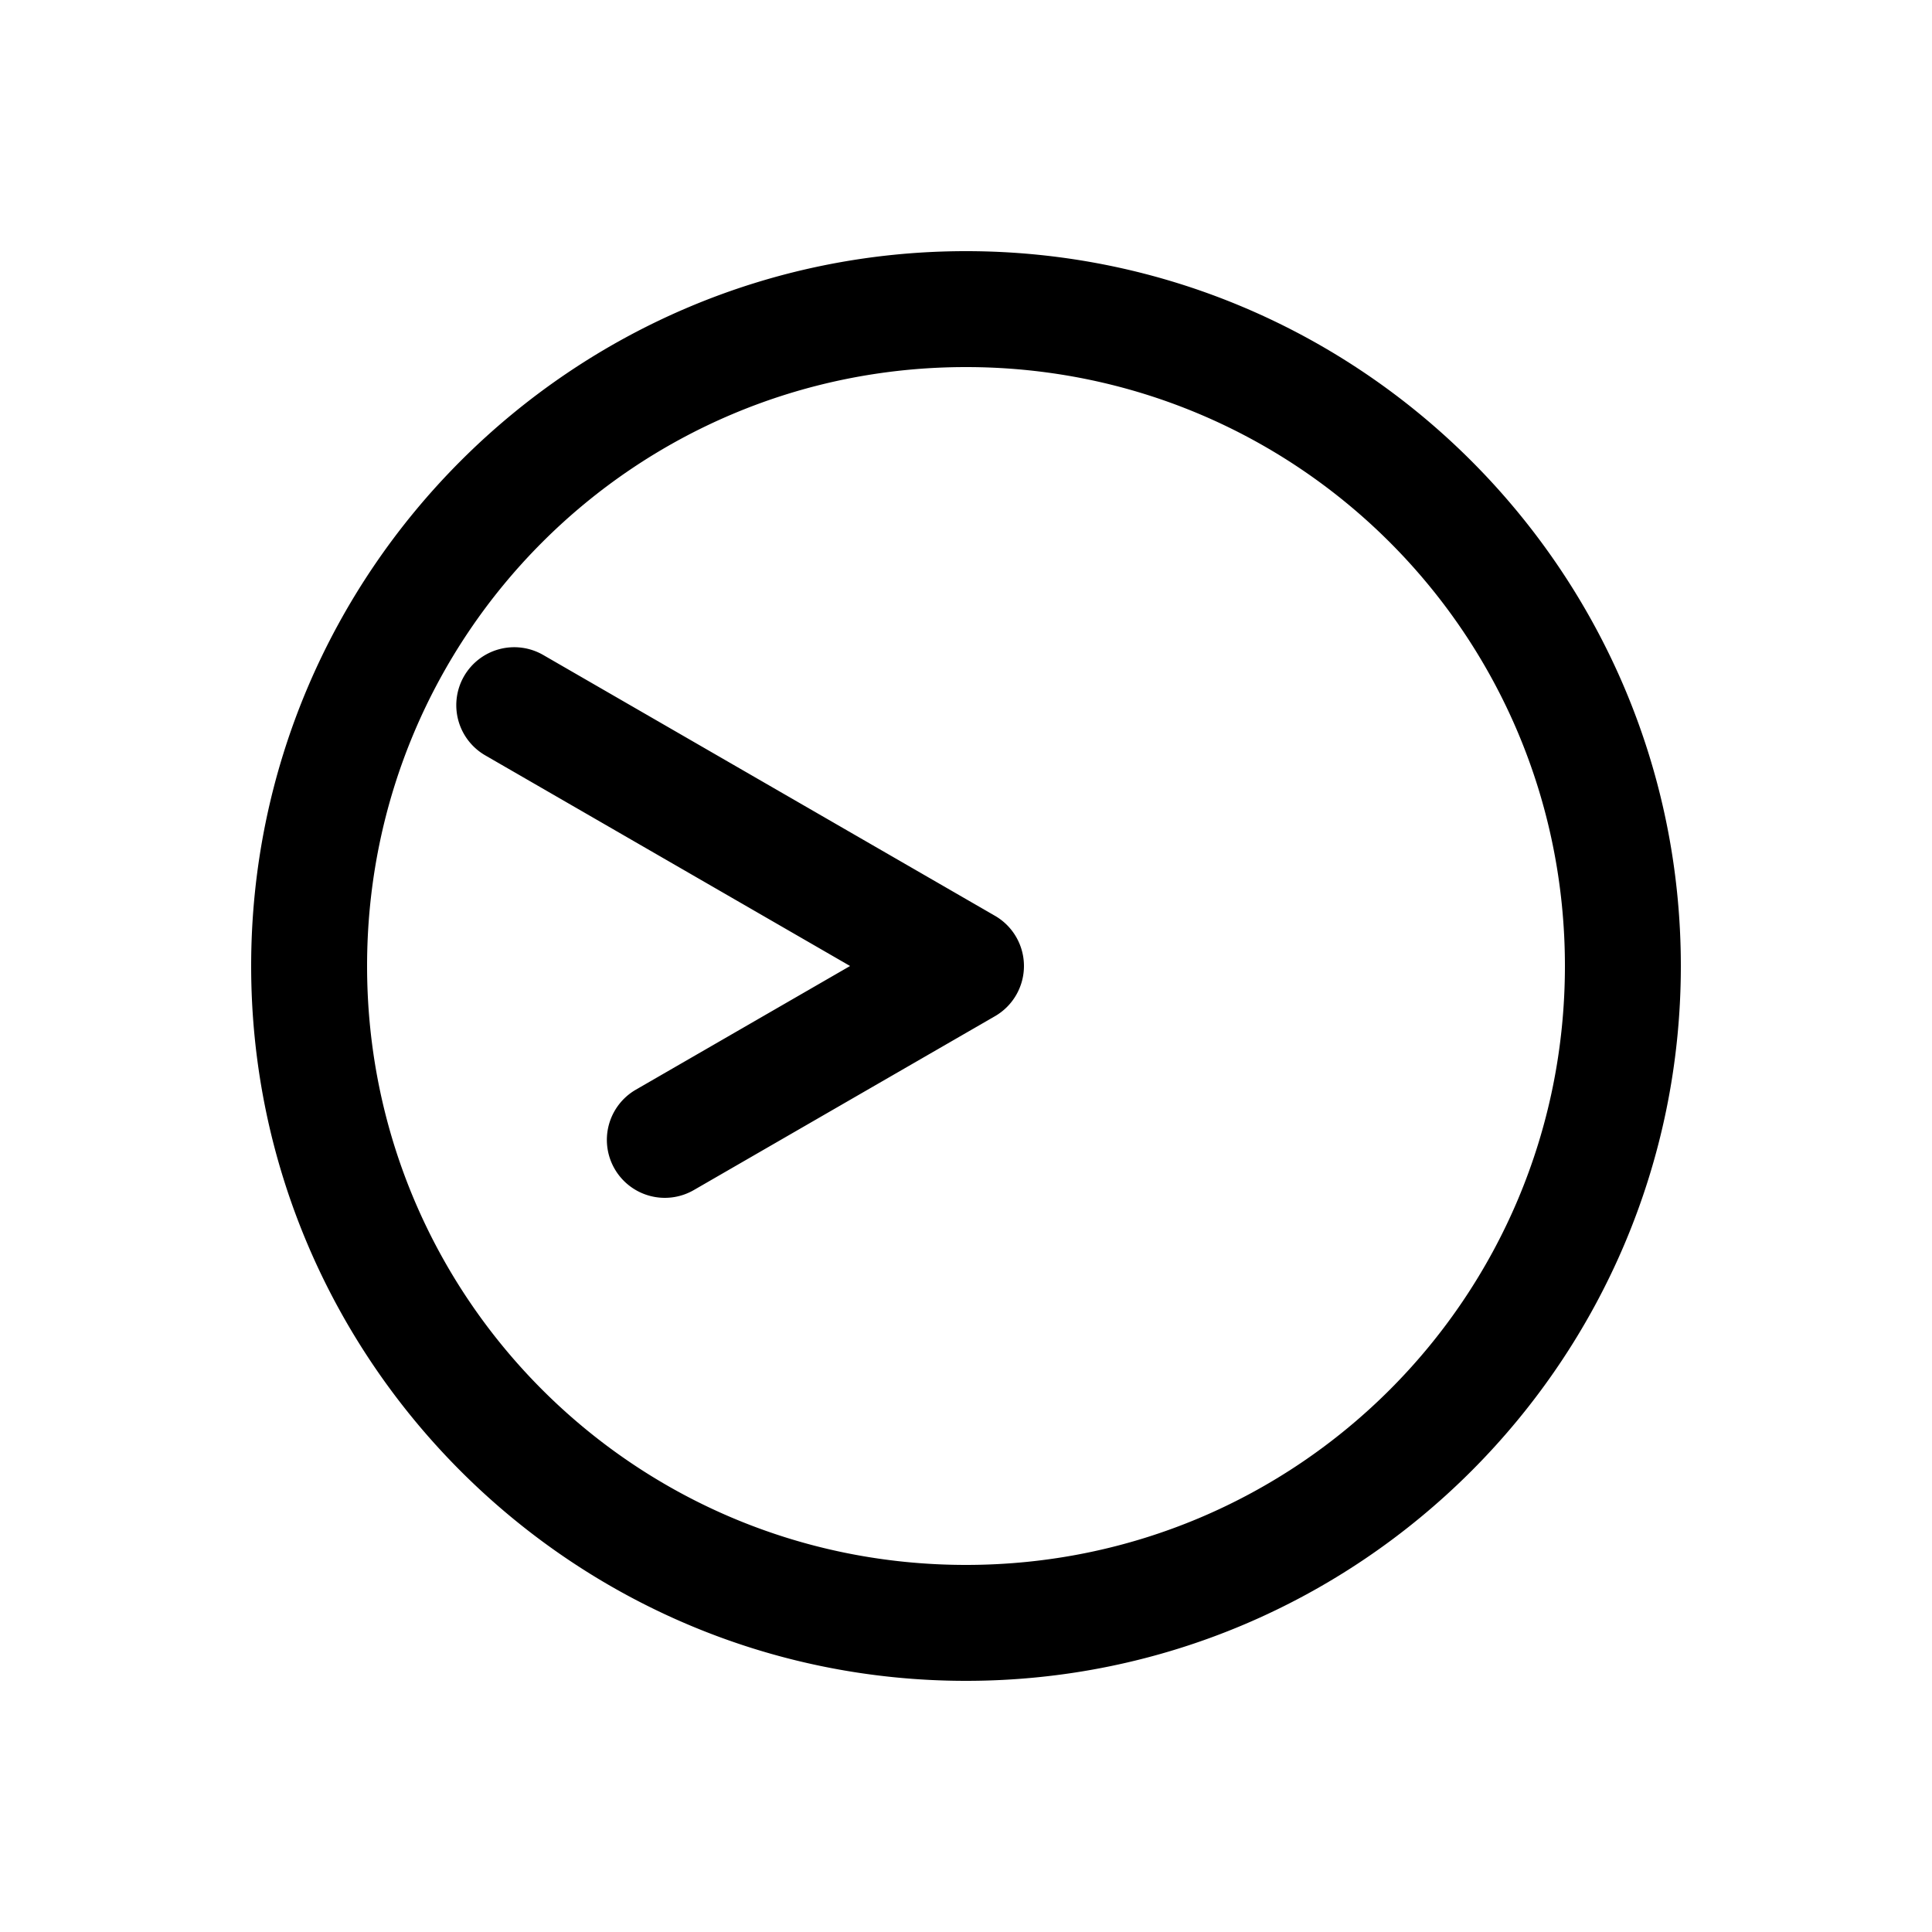 <svg xmlns="http://www.w3.org/2000/svg" width="1000" height="1000" viewBox="0 0 1000 1000"><path d="M138.916-263.57a30 30 0 0 0-29.896 14.744L0-60l-64.02-110.885a30 30 0 0 0-40.98-10.98 30 30 0 0 0-10.98 40.98L-25.98 15a30.003 30.003 0 0 0 51.96 0l135-233.826A30 30 0 0 0 150-259.81a30 30 0 0 0-11.084-3.761ZM370 0c0-203.99-166.01-370-370-370S-370-203.99-370 0-203.99 370 0 370 370 203.99 370 0Zm-60 0c0 171.563-138.437 310-310 310S-310 171.563-310 0-171.563-310 0-310 310-171.563 310 0z" style="-inkscape-stroke:none" transform="rotate(-90 500 0)"/></svg>
